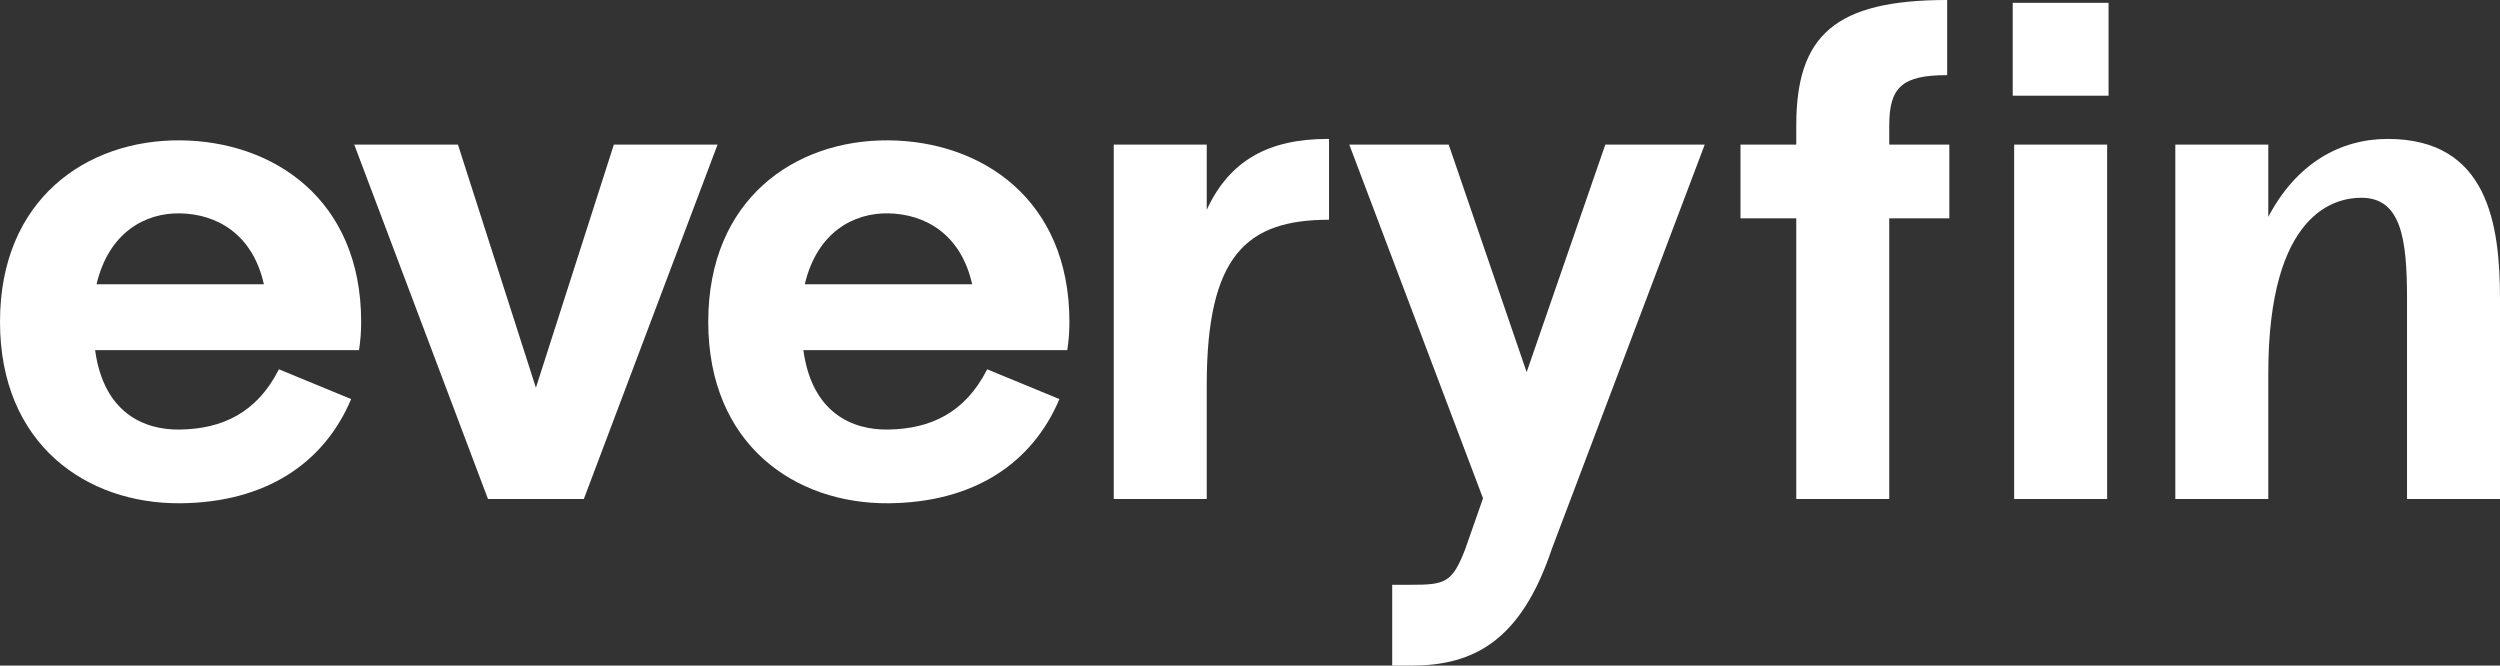 <svg width="308" height="82" viewBox="0 0 308 82" fill="none" xmlns="http://www.w3.org/2000/svg">
<rect x="0" y="0" width="308" height="82" fill="#333333" stroke="none"/>
<path d="M44.231 43.139H11.719C12.776 50.911 17.798 53.007 22.203 52.92C27.314 52.833 31.631 50.911 34.362 45.497L43.262 49.165C39.913 57.112 32.688 61.915 22.203 62.002C10.661 62.089 0 54.754 0 39.646C0 24.539 10.661 17.203 22.203 17.291C33.658 17.378 44.495 24.539 44.495 39.646C44.495 40.869 44.407 42.004 44.231 43.139ZM11.895 35.018H32.512C31.102 28.73 26.609 26.373 22.203 26.285C17.886 26.198 13.393 28.643 11.895 35.018Z" fill="white"/>
<path d="M88.403 17.815L71.927 61.478H60.12L43.644 17.815H56.419L66.023 47.768L75.627 17.815H88.403Z" fill="white"/>
<path d="M131.488 43.139H98.976C100.033 50.911 105.055 53.007 109.461 52.92C114.571 52.833 118.888 50.911 121.62 45.497L130.519 49.165C127.171 57.112 119.946 61.915 109.461 62.002C97.918 62.089 87.257 54.754 87.257 39.646C87.257 24.539 97.918 17.203 109.461 17.291C120.915 17.378 131.752 24.539 131.752 39.646C131.752 40.869 131.664 42.004 131.488 43.139ZM99.152 35.018H119.77C118.36 28.73 113.866 26.373 109.461 26.285C105.143 26.198 100.65 28.643 99.152 35.018Z" fill="white"/>
<path d="M163.736 17.116V27.072C153.604 27.072 148.67 31.438 148.67 47.419V61.478H137.215V17.815H148.67V25.849C151.489 19.736 156.335 17.116 163.56 17.116H163.736Z" fill="white"/>
<path d="M210.023 17.815L191.167 67.678C187.379 78.944 181.563 82 173.898 82H171.519V72.045H173.898C178.039 72.045 178.92 71.783 180.506 67.678L182.709 61.391L166.232 17.815H178.48L188.083 45.847L197.775 17.815H210.023Z" fill="white"/>
<path d="M240.156 26.897H232.755V61.478H221.301V26.897H214.428V17.815H221.301V15.457C221.301 4.366 226.059 0 239.892 0V9.257C234.341 9.257 232.755 10.741 232.755 15.457V17.815H240.156V26.897Z" fill="white"/>
<path d="M247.968 0.349H259.775V11.789H247.968V0.349ZM259.599 61.478V17.815H248.144V61.478H259.599Z" fill="white"/>
<path d="M308 36.852V61.478H296.546V36.852C296.546 29.429 295.841 24.364 290.907 24.364C287.823 24.364 279.453 26.024 279.453 46.021V61.478H267.999V17.815H279.453V26.722C282.889 20.173 288.264 17.116 294.167 17.116C306.502 17.116 308 27.595 308 36.852Z" fill="white"/>
</svg>
